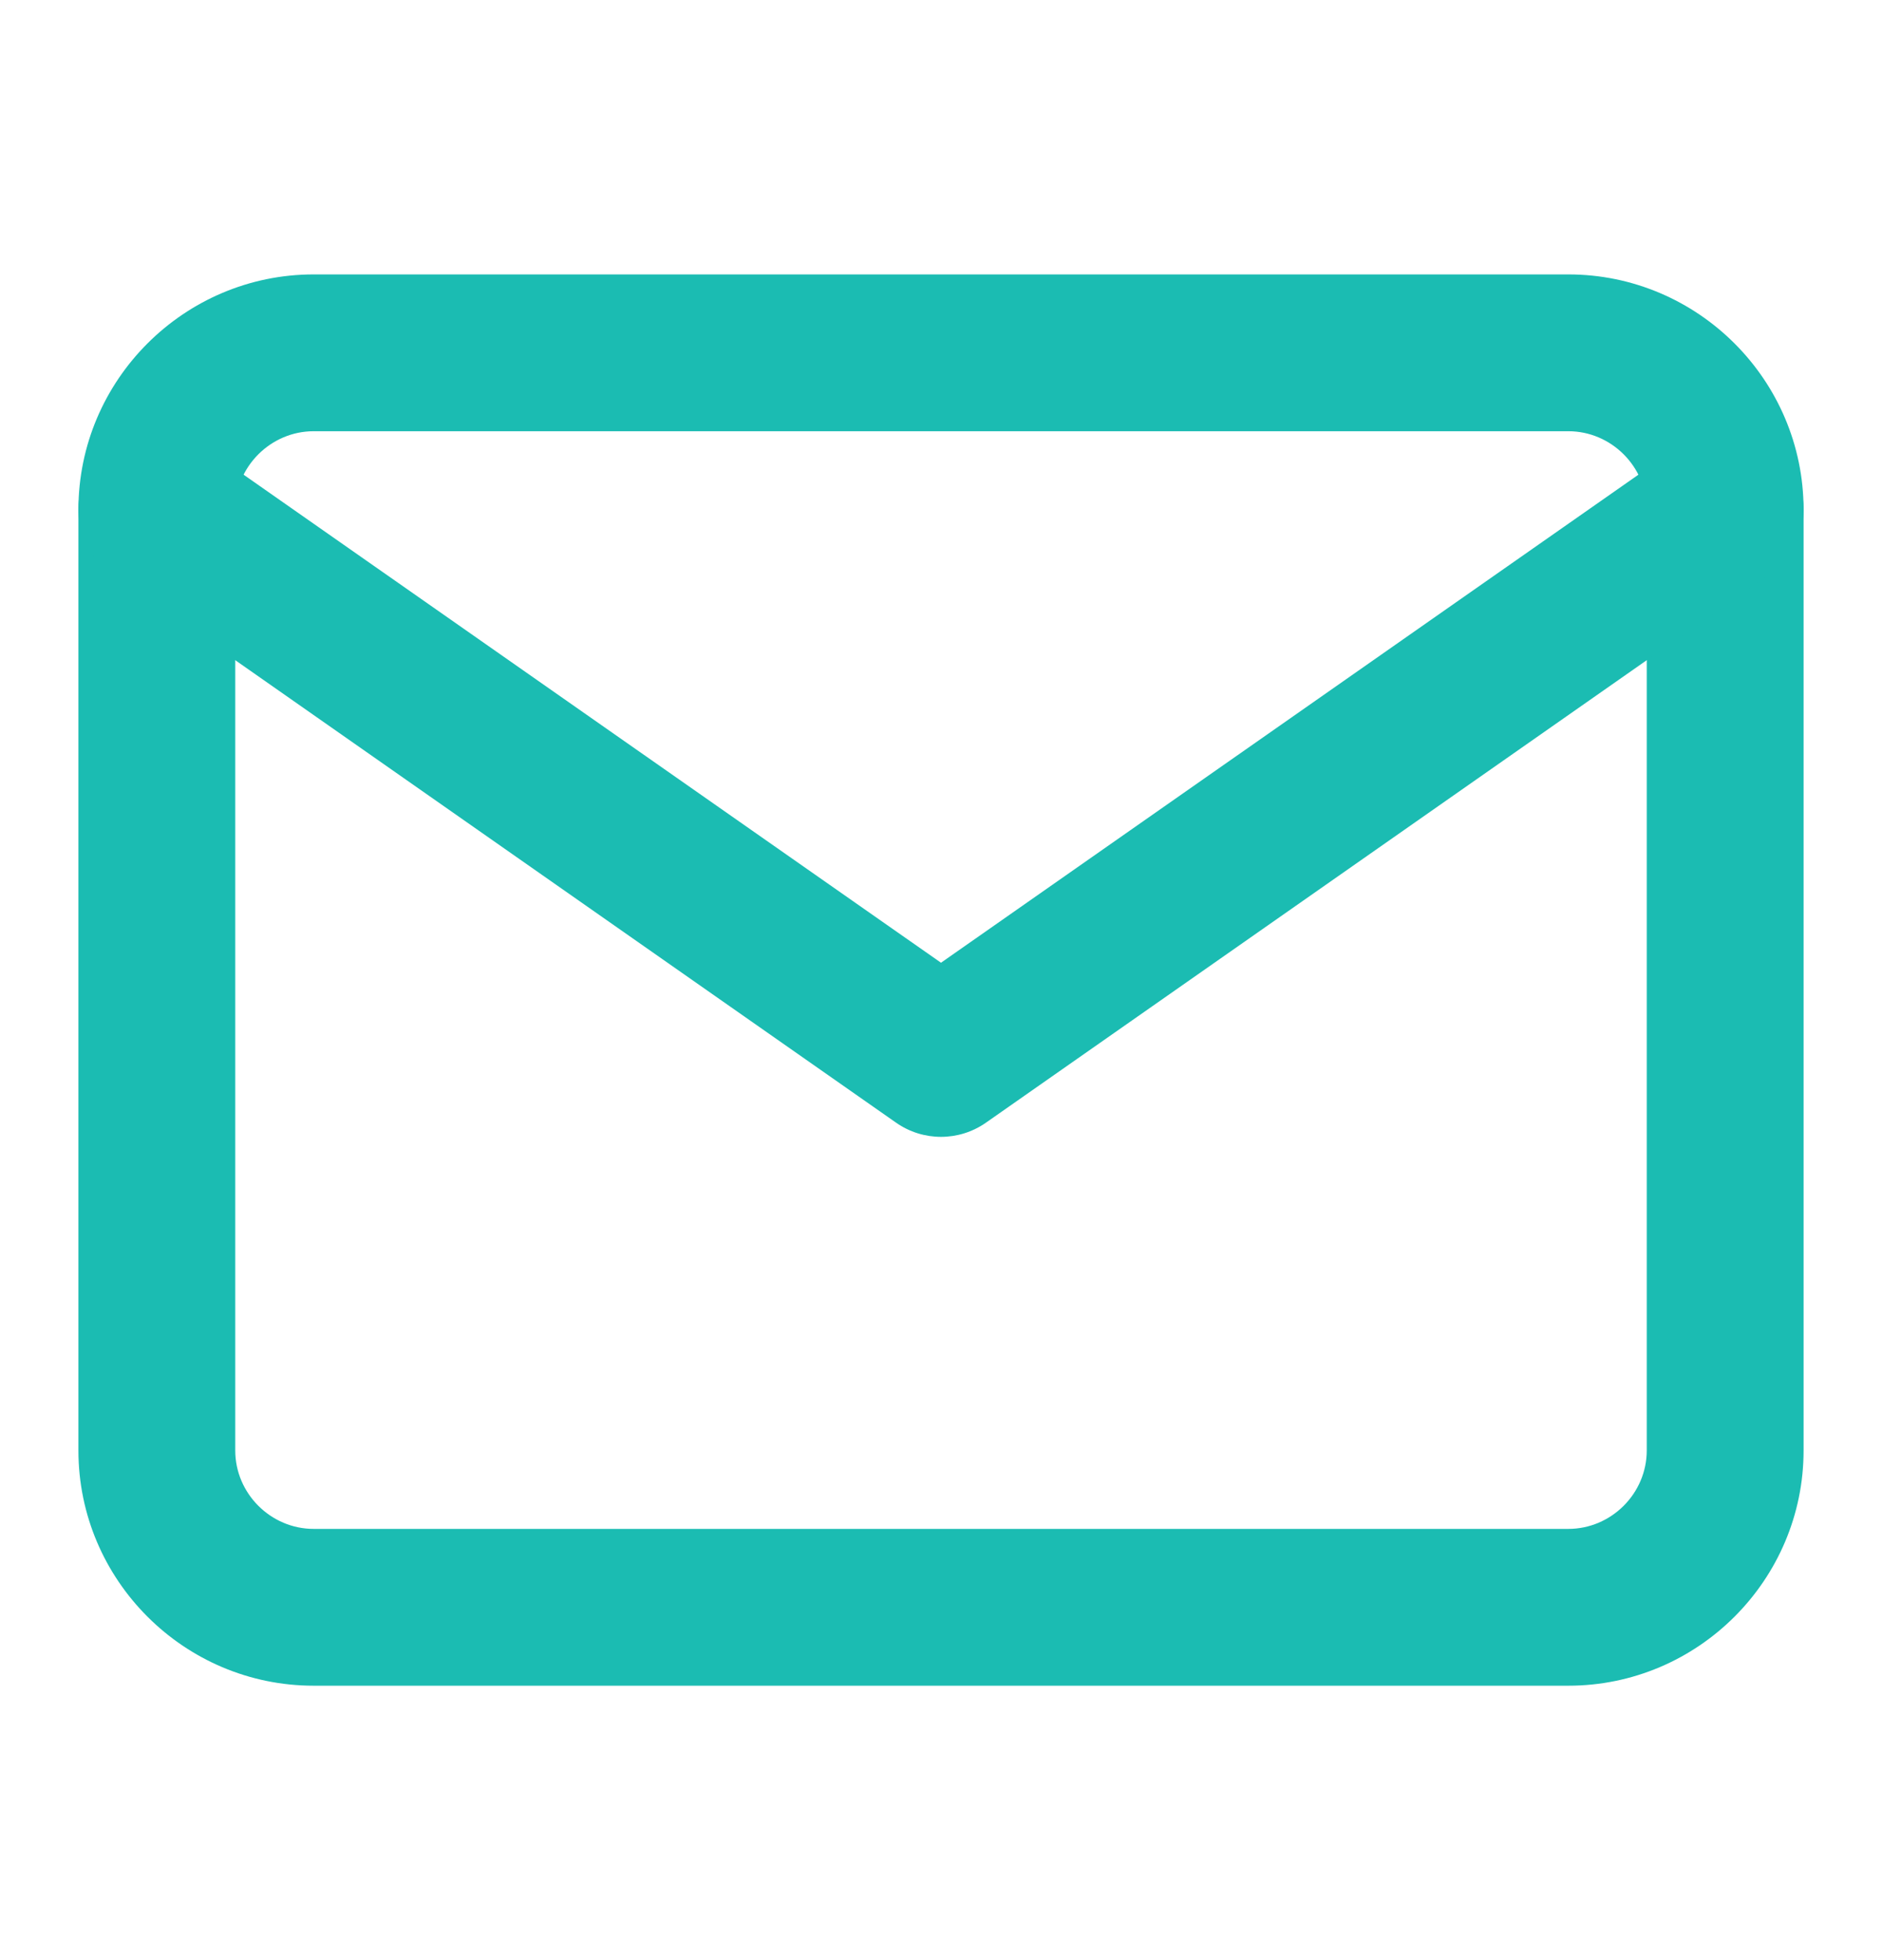 <svg width="24" height="25" viewBox="0 0 24 25" fill="none" xmlns="http://www.w3.org/2000/svg">
<path fill-rule="evenodd" clip-rule="evenodd" d="M4 5.5C3.452 5.5 3 5.952 3 6.5V18.5C3 19.048 3.452 19.5 4 19.5H20C20.548 19.5 21 19.048 21 18.5V6.5C21 5.952 20.548 5.5 20 5.5H4ZM1 6.5C1 4.848 2.348 3.5 4 3.5H20C21.652 3.5 23 4.848 23 6.5V18.5C23 20.152 21.652 21.5 20 21.5H4C2.348 21.5 1 20.152 1 18.5V6.5Z" fill="#1BBCB2"/>
<path fill-rule="evenodd" clip-rule="evenodd" d="M1.181 5.927C1.497 5.474 2.121 5.364 2.573 5.681L12 12.279L21.427 5.681C21.879 5.364 22.503 5.474 22.819 5.927C23.136 6.379 23.026 7.003 22.573 7.319L12.573 14.319C12.229 14.56 11.771 14.56 11.427 14.319L1.427 7.319C0.974 7.003 0.864 6.379 1.181 5.927Z" fill="#1BBCB2"/>
</svg>

